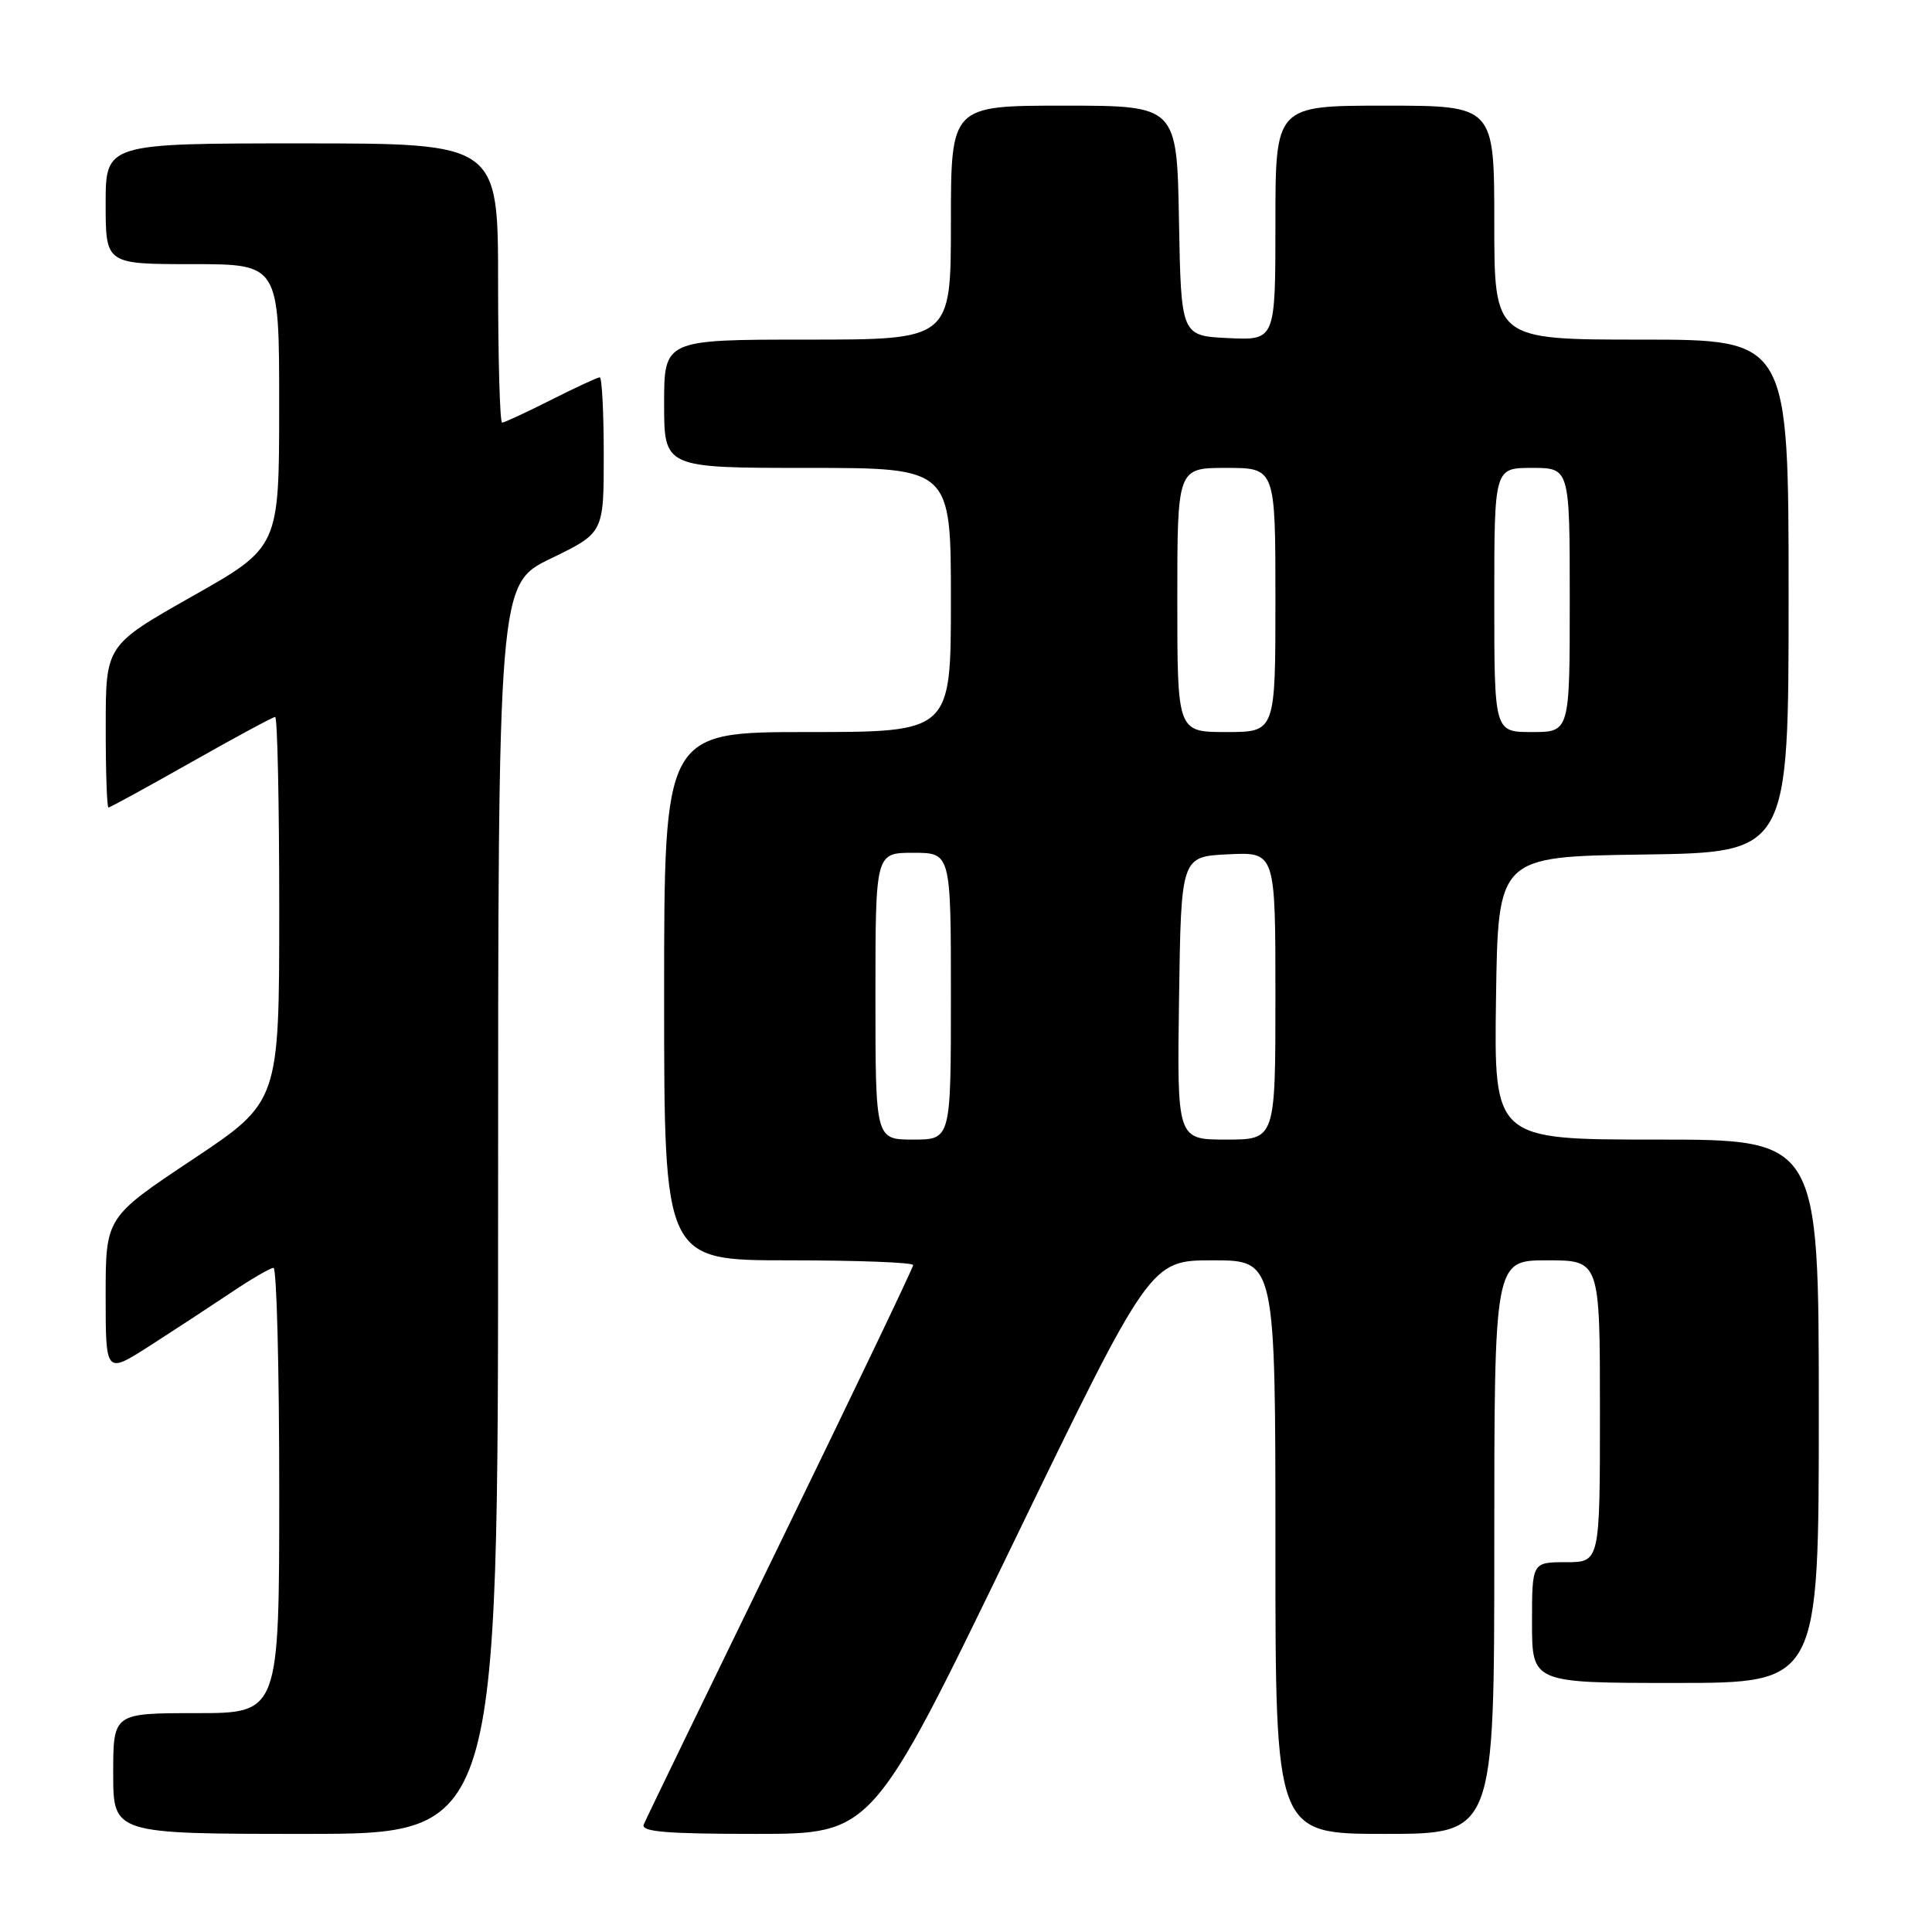 <?xml version="1.0" encoding="UTF-8" standalone="no"?>
<!DOCTYPE svg PUBLIC "-//W3C//DTD SVG 1.1//EN" "http://www.w3.org/Graphics/SVG/1.1/DTD/svg11.dtd" >
<svg xmlns="http://www.w3.org/2000/svg" xmlns:xlink="http://www.w3.org/1999/xlink" version="1.1" viewBox="0 0 256 256">
 <g >
 <path fill="currentColor"
d=" M 66.00 160.19 C 66.00 77.39 66.00 77.39 73.00 74.00 C 80.00 70.61 80.00 70.61 80.00 60.31 C 80.00 54.64 79.76 50.00 79.47 50.00 C 79.18 50.00 76.27 51.35 73.00 53.00 C 69.73 54.65 66.82 56.00 66.53 56.00 C 66.24 56.00 66.00 47.67 66.00 37.50 C 66.00 19.00 66.00 19.00 40.00 19.00 C 14.00 19.00 14.00 19.00 14.00 27.00 C 14.00 35.00 14.00 35.00 25.50 35.00 C 37.00 35.00 37.00 35.00 36.99 53.75 C 36.99 72.50 36.99 72.50 25.50 79.00 C 14.01 85.50 14.01 85.50 14.01 96.25 C 14.00 102.16 14.17 107.00 14.37 107.00 C 14.58 107.00 19.51 104.30 25.34 101.00 C 31.16 97.70 36.17 95.00 36.46 95.00 C 36.76 95.00 37.00 106.47 37.00 120.50 C 37.00 145.99 37.00 145.99 25.50 153.65 C 14.00 161.31 14.00 161.31 14.00 171.69 C 14.00 182.06 14.00 182.06 19.75 178.39 C 22.91 176.36 27.74 173.20 30.49 171.36 C 33.23 169.51 35.82 168.00 36.24 168.00 C 36.66 168.00 37.00 181.28 37.00 197.50 C 37.00 227.00 37.00 227.00 26.00 227.00 C 15.00 227.00 15.00 227.00 15.00 235.00 C 15.00 243.00 15.00 243.00 40.50 243.00 C 66.00 243.00 66.00 243.00 66.00 160.19 Z  M 134.00 205.00 C 152.41 167.00 152.41 167.00 160.70 167.00 C 169.00 167.00 169.00 167.00 169.00 205.00 C 169.00 243.00 169.00 243.00 183.50 243.00 C 198.00 243.00 198.00 243.00 198.00 205.00 C 198.00 167.00 198.00 167.00 205.00 167.00 C 212.00 167.00 212.00 167.00 212.00 187.00 C 212.00 207.00 212.00 207.00 207.50 207.00 C 203.00 207.00 203.00 207.00 203.00 215.00 C 203.00 223.00 203.00 223.00 222.00 223.00 C 241.00 223.00 241.00 223.00 241.00 187.00 C 241.00 151.00 241.00 151.00 219.48 151.00 C 197.96 151.00 197.96 151.00 198.23 132.25 C 198.50 113.50 198.50 113.50 217.75 113.23 C 237.00 112.96 237.00 112.96 237.00 78.98 C 237.00 45.00 237.00 45.00 217.50 45.00 C 198.00 45.00 198.00 45.00 198.00 29.50 C 198.00 14.00 198.00 14.00 183.50 14.00 C 169.00 14.00 169.00 14.00 169.00 29.55 C 169.00 45.10 169.00 45.10 162.75 44.80 C 156.50 44.50 156.50 44.50 156.22 29.25 C 155.95 14.00 155.95 14.00 140.97 14.00 C 126.00 14.00 126.00 14.00 126.00 29.50 C 126.00 45.00 126.00 45.00 107.00 45.00 C 88.00 45.00 88.00 45.00 88.00 53.50 C 88.00 62.00 88.00 62.00 107.00 62.00 C 126.00 62.00 126.00 62.00 126.00 79.50 C 126.00 97.00 126.00 97.00 107.00 97.00 C 88.00 97.00 88.00 97.00 88.00 132.00 C 88.00 167.00 88.00 167.00 104.50 167.00 C 113.58 167.00 121.00 167.28 121.00 167.63 C 121.00 167.97 113.08 184.51 103.41 204.38 C 93.73 224.25 85.58 241.06 85.30 241.75 C 84.90 242.72 88.26 243.00 100.19 243.00 C 115.59 243.00 115.59 243.00 134.00 205.00 Z  M 116.00 132.00 C 116.00 113.00 116.00 113.00 121.00 113.00 C 126.00 113.00 126.00 113.00 126.00 132.00 C 126.00 151.00 126.00 151.00 121.00 151.00 C 116.00 151.00 116.00 151.00 116.00 132.00 Z  M 156.23 132.25 C 156.50 113.50 156.50 113.50 162.75 113.20 C 169.00 112.90 169.00 112.90 169.00 131.95 C 169.00 151.00 169.00 151.00 162.48 151.00 C 155.96 151.00 155.96 151.00 156.23 132.25 Z  M 156.00 79.50 C 156.00 62.00 156.00 62.00 162.50 62.00 C 169.00 62.00 169.00 62.00 169.00 79.50 C 169.00 97.00 169.00 97.00 162.50 97.00 C 156.00 97.00 156.00 97.00 156.00 79.50 Z  M 198.00 79.50 C 198.00 62.00 198.00 62.00 203.00 62.00 C 208.00 62.00 208.00 62.00 208.00 79.50 C 208.00 97.00 208.00 97.00 203.00 97.00 C 198.00 97.00 198.00 97.00 198.00 79.50 Z "/>
</g>
</svg>